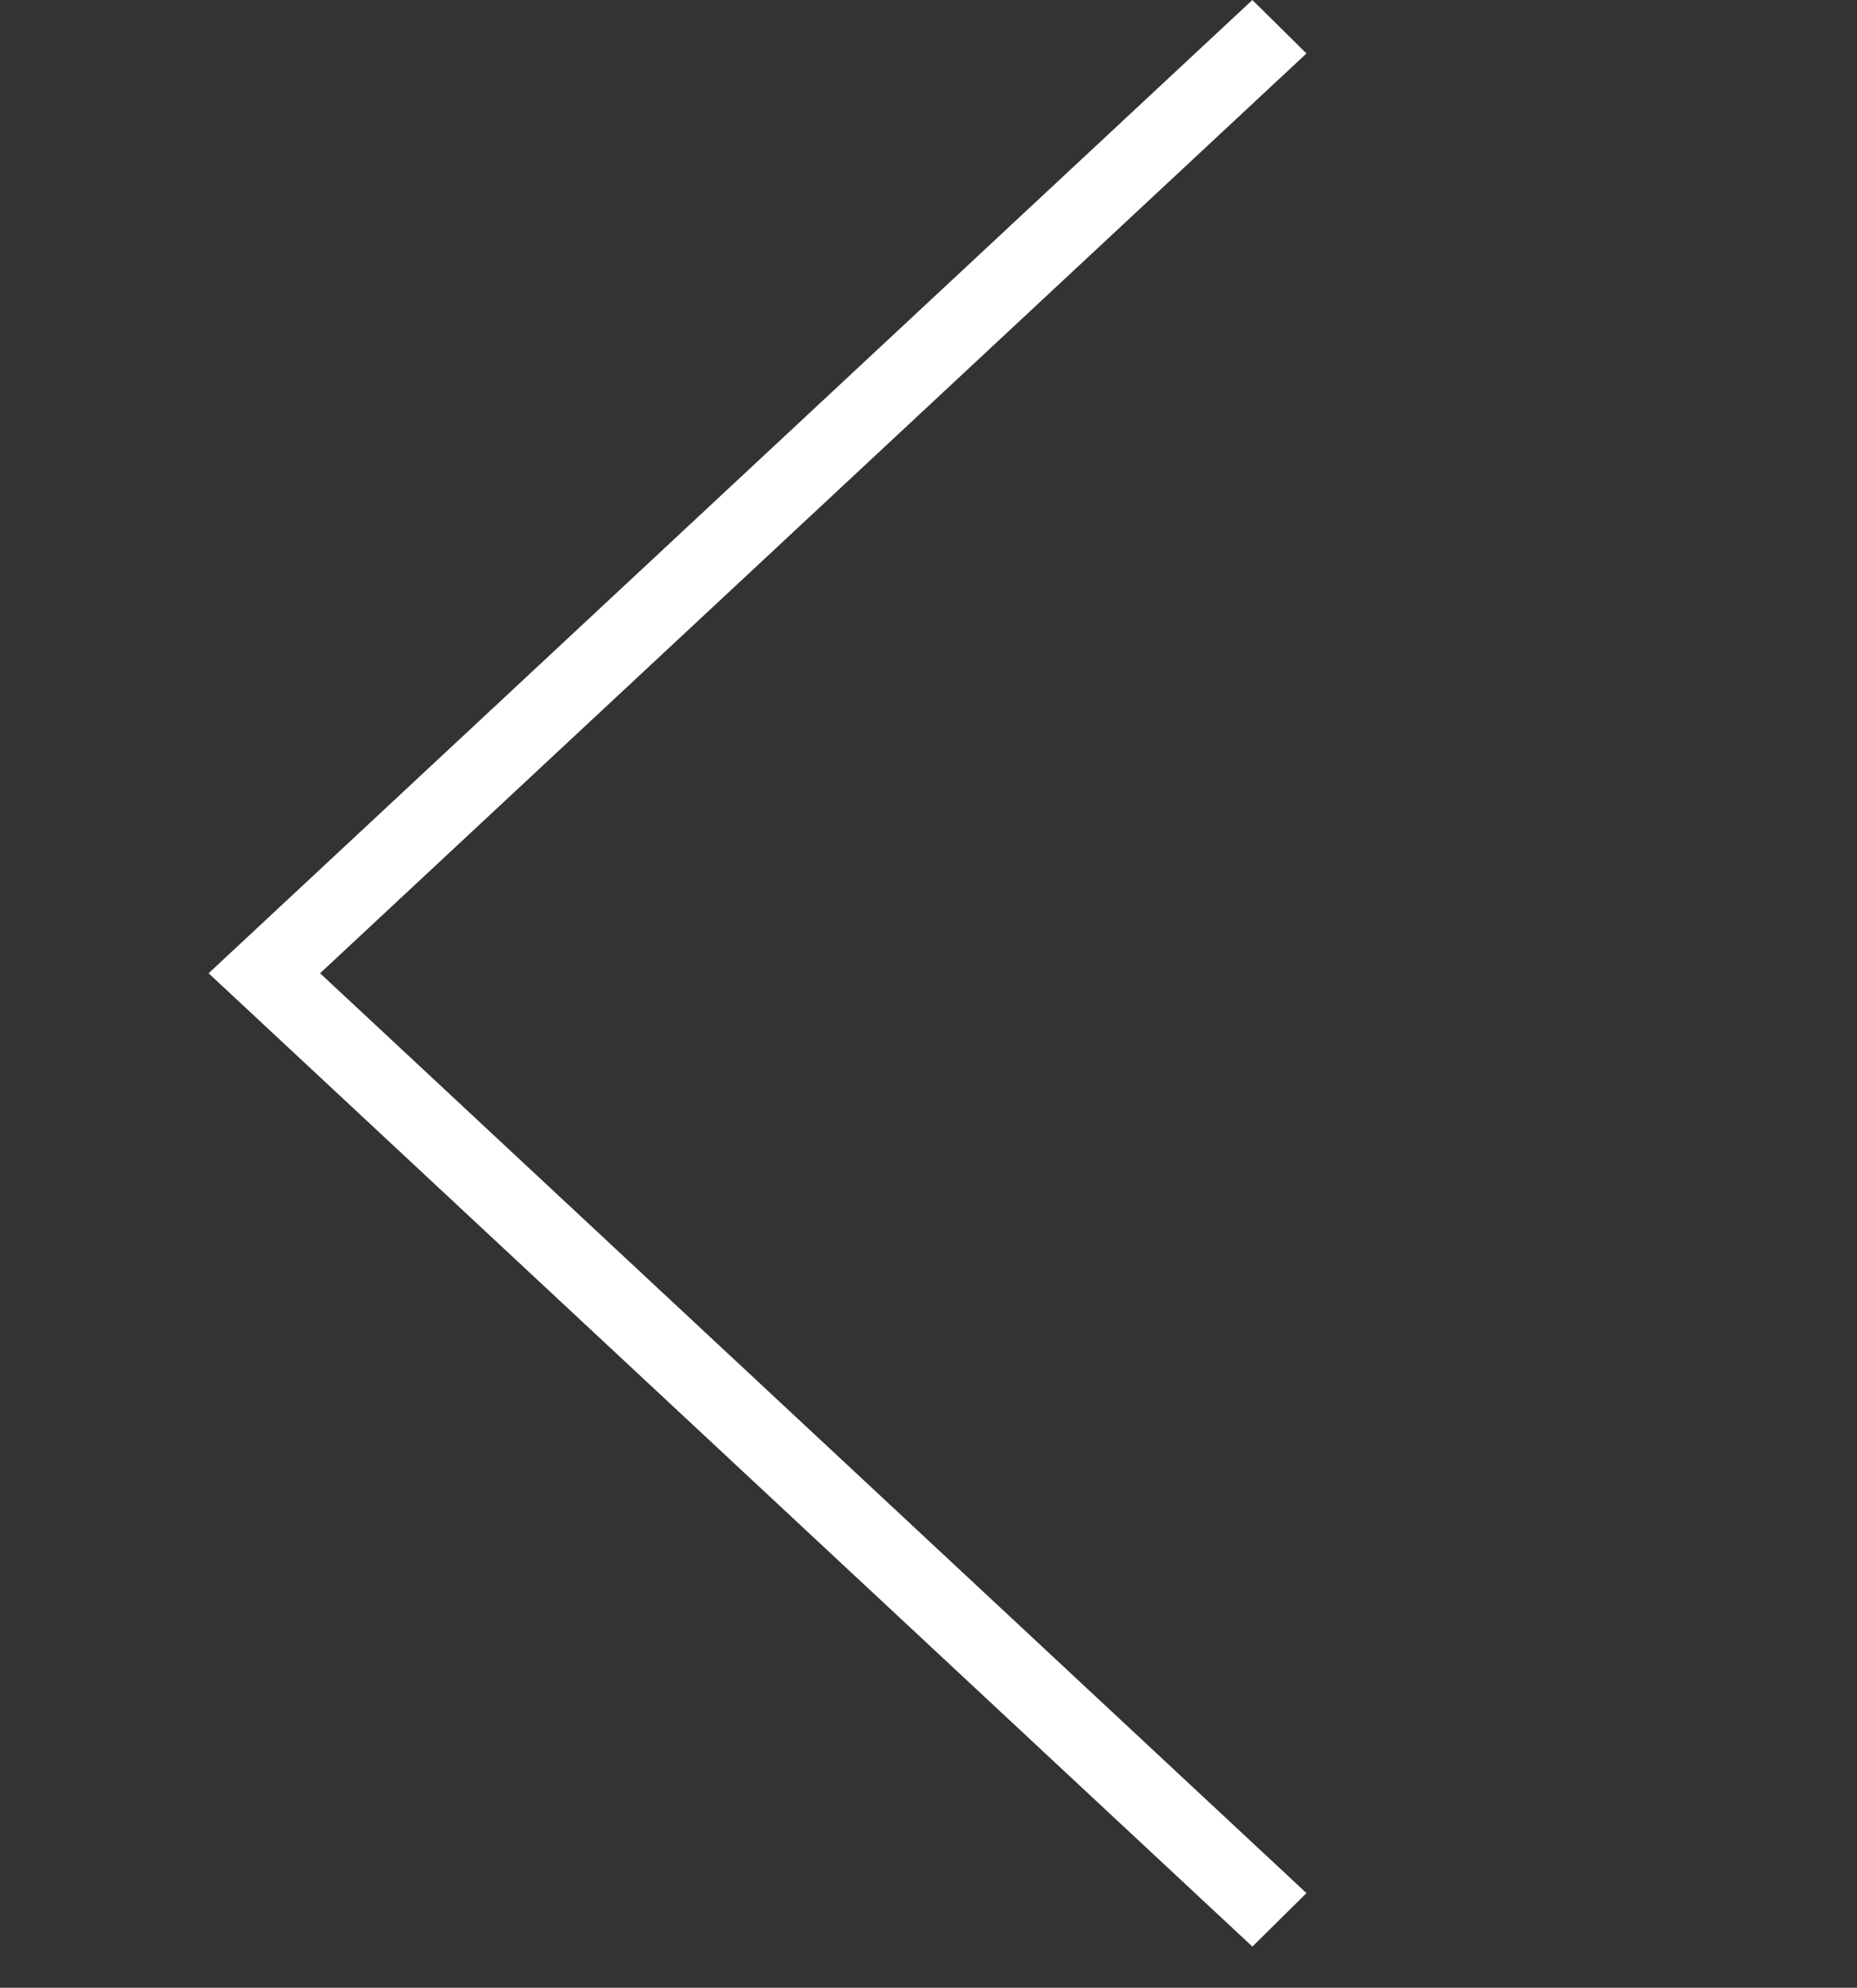 <?xml version="1.0" encoding="utf-8"?>
<!-- Generator: Adobe Illustrator 16.0.0, SVG Export Plug-In . SVG Version: 6.00 Build 0)  -->
<!DOCTYPE svg PUBLIC "-//W3C//DTD SVG 1.1//EN" "http://www.w3.org/Graphics/SVG/1.1/DTD/svg11.dtd">
<svg version="1.1" id="Laag_1" xmlns="http://www.w3.org/2000/svg" xmlns:xlink="http://www.w3.org/1999/xlink" x="0px" y="0px"
	 width="40.333px" height="43.167px" viewBox="2.167 -1.833 40.333 43.167" enable-background="new 2.167 -1.833 40.333 43.167"
	 xml:space="preserve">
<rect x="2.167" y="-1.833" width="40.333" height="43.167" fill="#333333" stroke="none"/>
<polygon fill="#FFFFFF" points="6.698,19.303 29.368,40.44 30.543,39.279 9.119,19.303 30.543,-0.672 29.368,-1.833 "/>
</svg>
